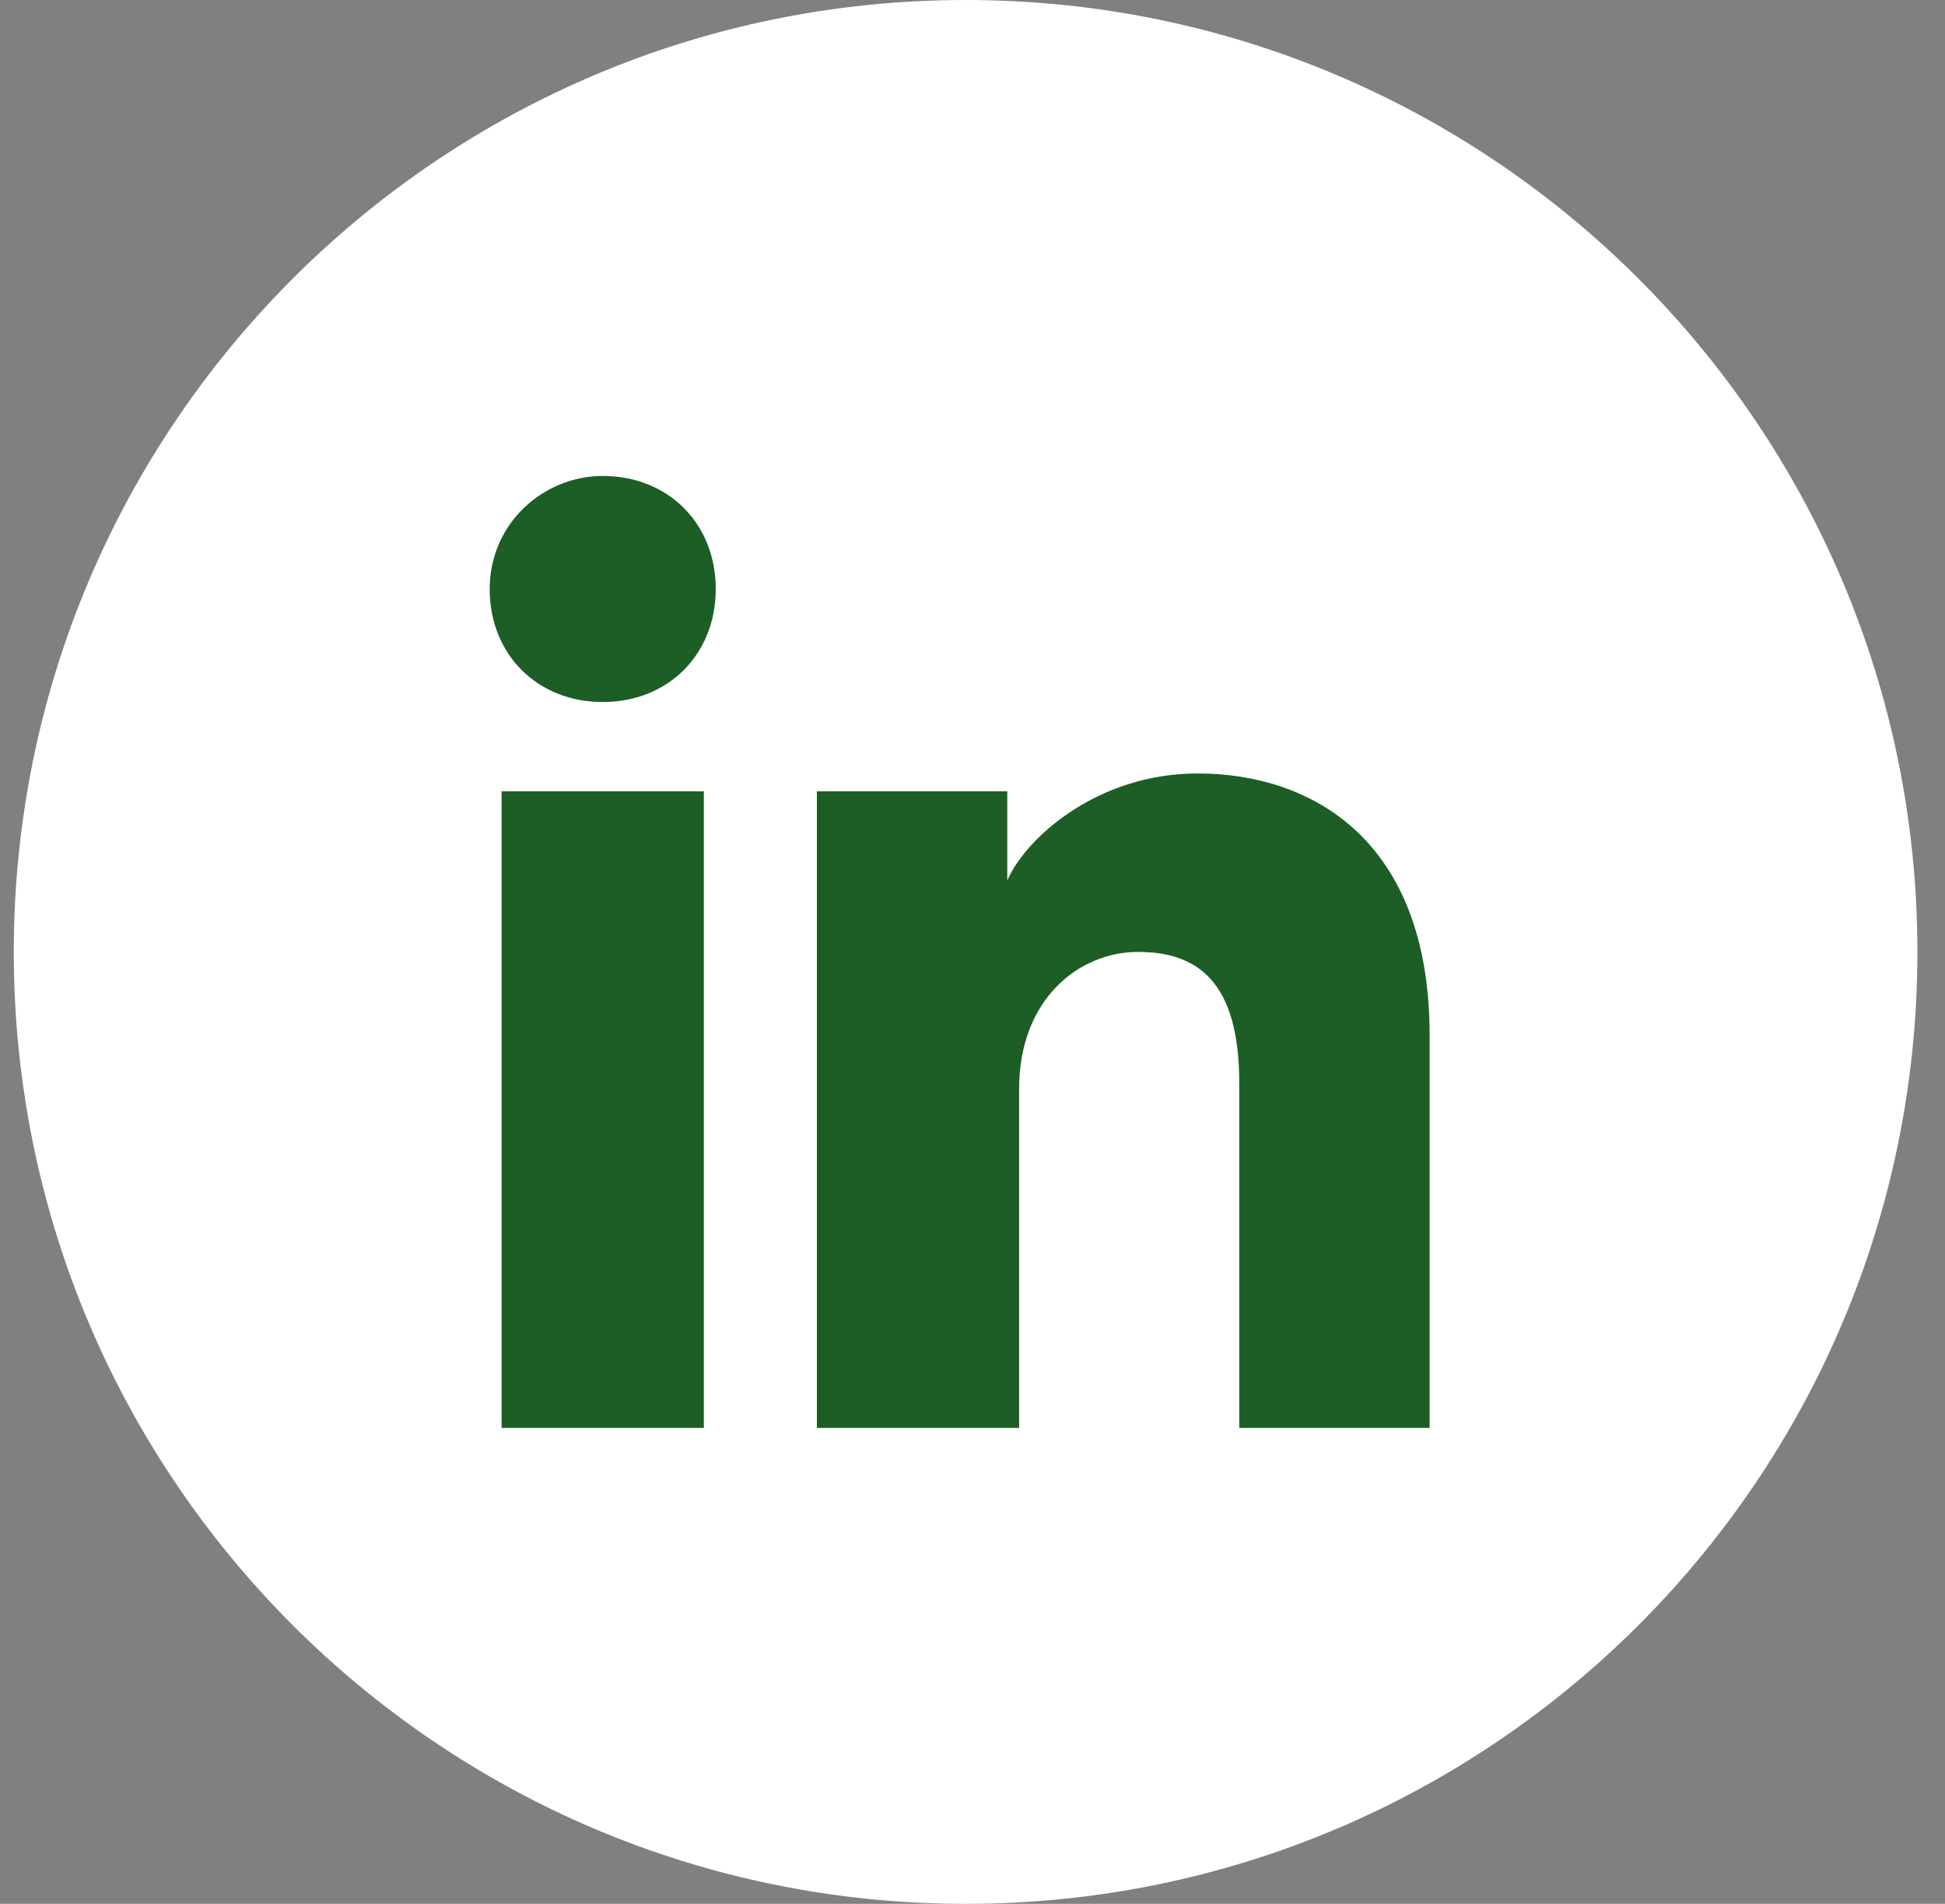 <svg width="47" height="46" viewBox="0 0 47 46" fill="none" xmlns="http://www.w3.org/2000/svg">
<rect x="0" y="0" width="47" height="46" fill="#808080" stroke="none"/>
<path d="M0.333 23C0.333 35.703 10.631 46 23.333 46C36.036 46 46.333 35.703 46.333 23C46.333 10.297 36.036 0 23.333 0C10.631 0 0.333 10.297 0.333 23Z" fill="white"/>
<path d="M17.008 34.5H12.121V19.119H17.008V34.5ZM14.565 16.962C12.983 16.962 11.833 15.812 11.833 14.231C11.833 12.65 13.127 11.5 14.565 11.5C16.146 11.5 17.296 12.65 17.296 14.231C17.296 15.812 16.146 16.962 14.565 16.962ZM34.833 34.5H29.946V26.163C29.946 23.719 28.94 23 27.502 23C26.065 23 24.627 24.15 24.627 26.306V34.5H19.74V19.119H24.34V21.275C24.771 20.269 26.496 18.688 28.94 18.688C31.671 18.688 34.546 20.269 34.546 25.012V34.5H34.833Z" fill="#1C5E25"/>
</svg>
